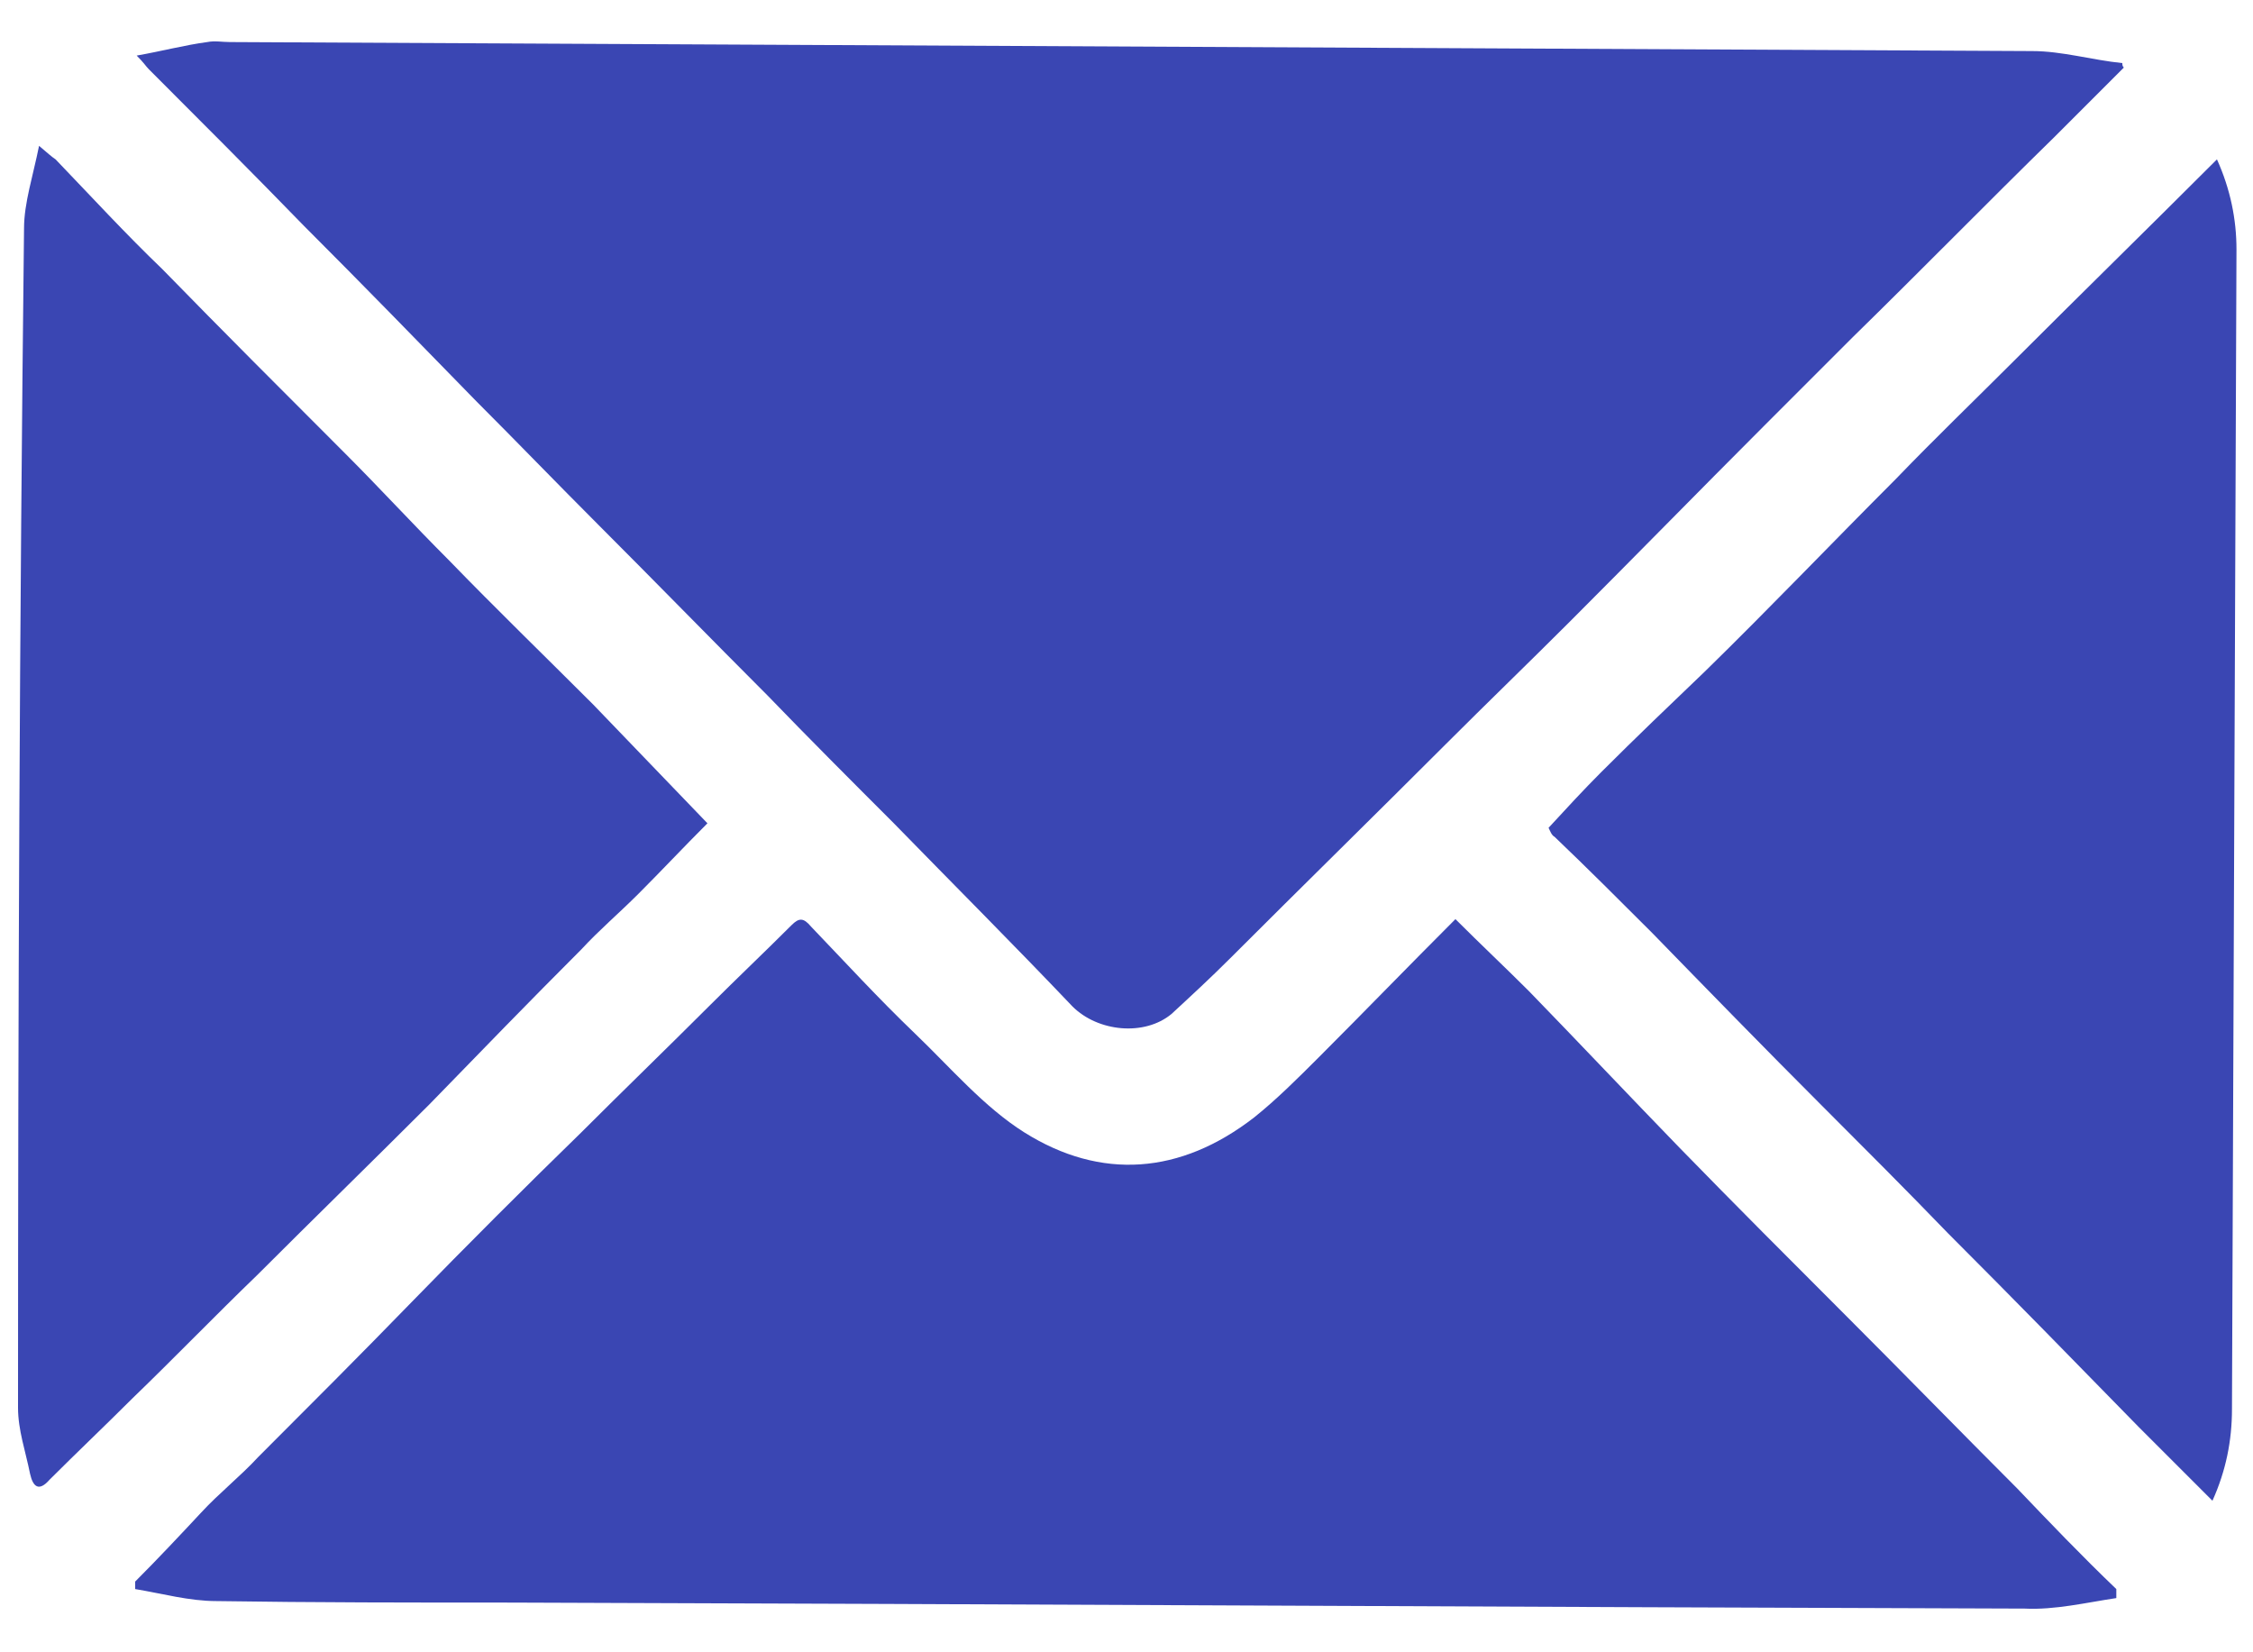<svg width="15" height="11" viewBox="0 0 15 11" fill="none" xmlns="http://www.w3.org/2000/svg">
<path d="M14.14 0.45C13.99 0.6 13.84 0.75 13.68 0.91C13.23 1.35 12.79 1.8 12.34 2.24C12.14 2.44 11.94 2.64 11.74 2.84C11.31 3.27 10.88 3.71 10.45 4.14C10.18 4.41 9.9 4.68 9.63 4.95C9.15 5.43 8.67 5.9 8.19 6.38C8.06 6.51 7.93 6.63 7.8 6.75C7.62 6.9 7.31 6.87 7.14 6.7C6.75 6.29 6.35 5.89 5.95 5.48C5.67 5.2 5.39 4.92 5.11 4.63C4.74 4.26 4.36 3.87 3.98 3.49C3.71 3.22 3.44 2.94 3.17 2.67C2.79 2.28 2.41 1.89 2.02 1.5C1.68 1.15 1.33 0.8 0.99 0.46C0.97 0.44 0.96 0.42 0.91 0.37C1.08 0.34 1.23 0.3 1.38 0.28C1.43 0.27 1.48 0.28 1.53 0.28C5.53 0.3 9.53 0.32 13.53 0.34C13.73 0.34 13.93 0.4 14.13 0.42C14.13 0.43 14.13 0.44 14.14 0.45Z" fill="#3A46B3"/>
<path d="M14.09 10.579V10.639C13.89 10.669 13.68 10.719 13.48 10.709C10.12 10.699 6.76 10.679 3.4 10.669C2.75 10.669 2.09 10.669 1.44 10.659C1.26 10.659 1.08 10.609 0.9 10.579C0.9 10.559 0.9 10.539 0.9 10.529C1.05 10.379 1.2 10.219 1.34 10.069C1.46 9.939 1.6 9.829 1.72 9.699C2.06 9.359 2.4 9.019 2.74 8.669C3.11 8.289 3.49 7.909 3.87 7.539C4.15 7.259 4.44 6.979 4.72 6.699C4.9 6.519 5.09 6.339 5.27 6.159C5.32 6.109 5.35 6.109 5.4 6.169C5.63 6.409 5.85 6.649 6.09 6.879C6.33 7.109 6.55 7.369 6.82 7.539C7.33 7.859 7.86 7.819 8.35 7.439C8.5 7.319 8.64 7.179 8.78 7.039C9.08 6.739 9.38 6.429 9.69 6.119C9.86 6.289 10.02 6.439 10.18 6.599C10.52 6.949 10.85 7.299 11.18 7.639C11.55 8.019 11.93 8.399 12.3 8.769C12.68 9.149 13.05 9.529 13.43 9.909C13.64 10.129 13.86 10.359 14.09 10.579Z" fill="#3A46B3"/>
<path d="M4.71 5.481C4.55 5.641 4.4 5.801 4.25 5.951C4.12 6.081 3.99 6.191 3.87 6.321C3.53 6.661 3.2 7.001 2.86 7.351C2.48 7.731 2.09 8.111 1.71 8.491C1.43 8.761 1.16 9.041 0.88 9.311C0.7 9.491 0.51 9.671 0.33 9.851C0.26 9.931 0.22 9.901 0.2 9.811C0.17 9.661 0.12 9.521 0.12 9.371C0.12 6.751 0.13 4.141 0.16 1.521C0.16 1.351 0.22 1.171 0.26 0.971C0.32 1.021 0.34 1.041 0.37 1.061C0.61 1.311 0.84 1.561 1.08 1.791C1.48 2.201 1.89 2.611 2.3 3.021C2.53 3.251 2.75 3.491 2.99 3.731C3.3 4.051 3.63 4.371 3.95 4.691C4.2 4.951 4.45 5.211 4.71 5.481Z" fill="#3A46B3"/>
<path d="M14.89 1.661L14.86 9.381C14.86 9.591 14.82 9.791 14.73 9.991C14.56 9.821 14.4 9.661 14.24 9.501C13.82 9.071 13.4 8.641 12.97 8.211C12.69 7.921 12.41 7.641 12.13 7.361C11.75 6.981 11.37 6.591 11 6.211C10.79 6.001 10.57 5.781 10.35 5.571C10.33 5.561 10.32 5.531 10.31 5.511C10.43 5.381 10.54 5.261 10.66 5.141C10.89 4.911 11.12 4.691 11.35 4.471C11.78 4.051 12.2 3.611 12.62 3.191C12.88 2.921 13.15 2.661 13.41 2.401C13.85 1.961 14.3 1.521 14.76 1.061C14.85 1.261 14.89 1.461 14.89 1.661Z" fill="#3A46B3"/>
</svg>
